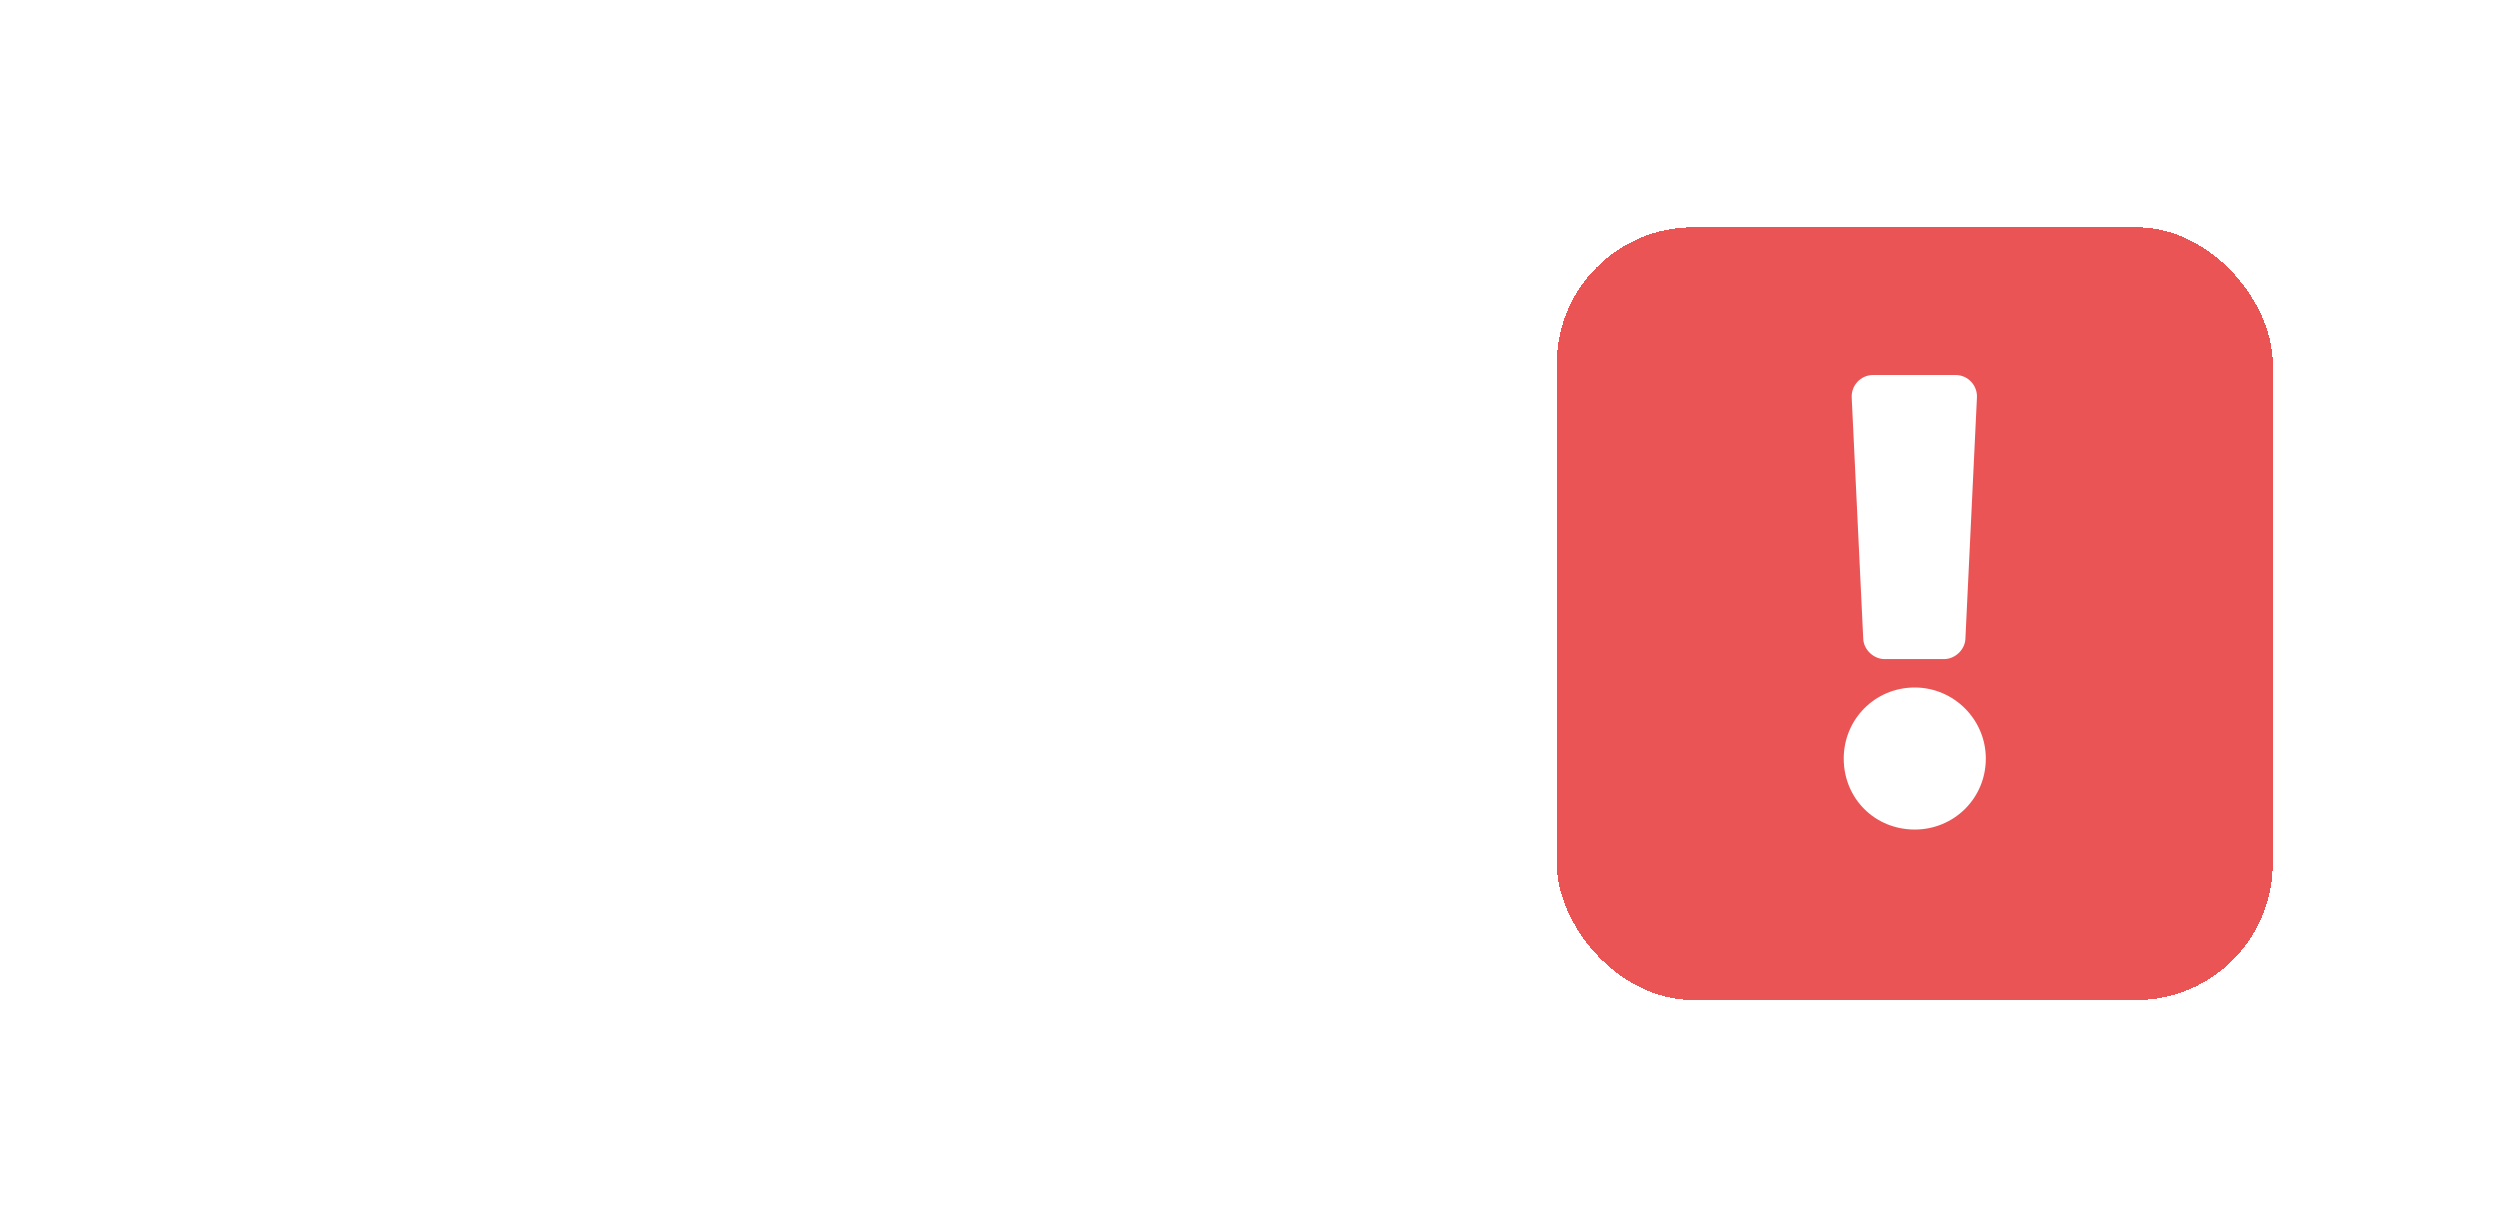 <svg width="55" height="27" viewBox="0 0 55 27" fill="none" xmlns="http://www.w3.org/2000/svg">
<g filter="url(#filter0_d_119_2661)">
<rect x="34.25" y="1" width="15.75" height="17" rx="3" fill="#EA5455" shape-rendering="crispEdges"/>
<path d="M43.688 12.688C43.688 13.566 42.984 14.25 42.125 14.25C41.246 14.25 40.562 13.566 40.562 12.688C40.562 11.828 41.246 11.125 42.125 11.125C42.984 11.125 43.688 11.828 43.688 12.688ZM40.738 4.758C40.719 4.484 40.934 4.25 41.207 4.25H43.023C43.297 4.25 43.512 4.484 43.492 4.758L43.238 10.07C43.219 10.305 43.004 10.5 42.77 10.5H41.461C41.227 10.5 41.012 10.305 40.992 10.07L40.738 4.758Z" fill="white"/>
</g>
<defs>
<filter id="filter0_d_119_2661" x="29.25" y="0" width="25.75" height="27" filterUnits="userSpaceOnUse" color-interpolation-filters="sRGB">
<feFlood flood-opacity="0" result="BackgroundImageFix"/>
<feColorMatrix in="SourceAlpha" type="matrix" values="0 0 0 0 0 0 0 0 0 0 0 0 0 0 0 0 0 0 127 0" result="hardAlpha"/>
<feOffset dy="4"/>
<feGaussianBlur stdDeviation="2.5"/>
<feComposite in2="hardAlpha" operator="out"/>
<feColorMatrix type="matrix" values="0 0 0 0 0 0 0 0 0 0 0 0 0 0 0 0 0 0 0.2 0"/>
<feBlend mode="normal" in2="BackgroundImageFix" result="effect1_dropShadow_119_2661"/>
<feBlend mode="normal" in="SourceGraphic" in2="effect1_dropShadow_119_2661" result="shape"/>
</filter>
</defs>
</svg>
